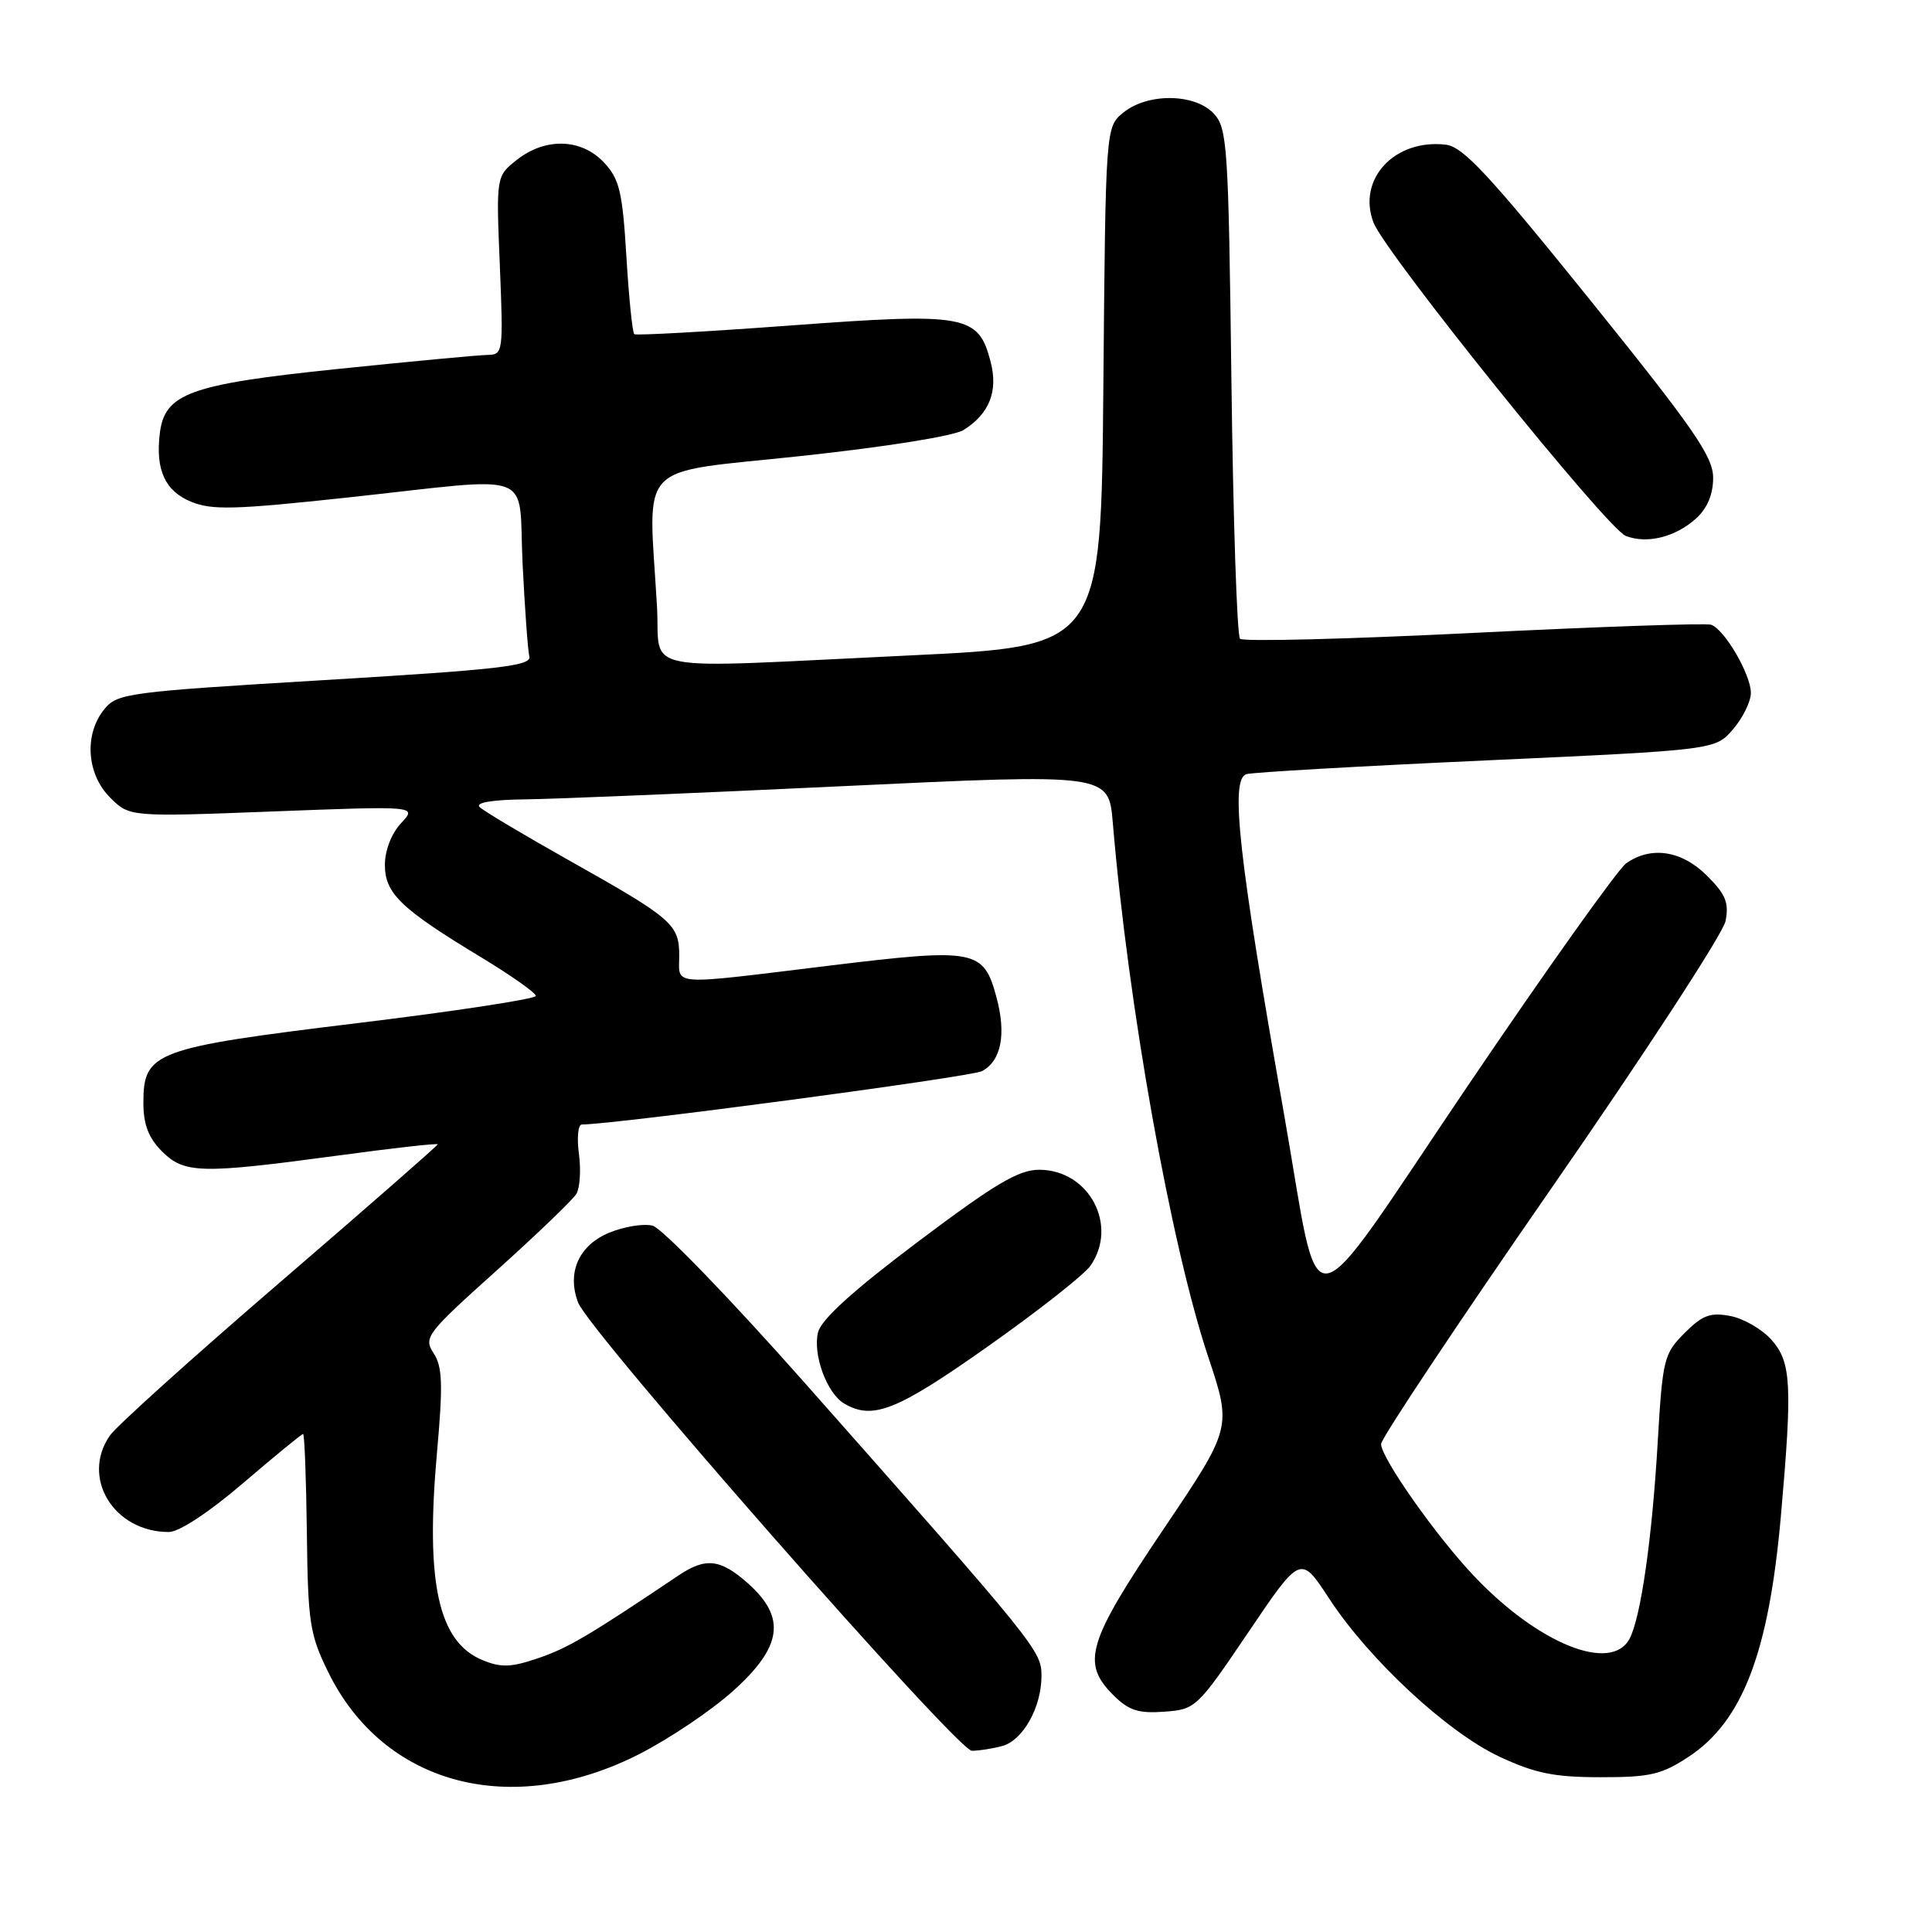 <?xml version="1.0" encoding="UTF-8" standalone="no"?>
<!DOCTYPE svg PUBLIC "-//W3C//DTD SVG 1.1//EN" "http://www.w3.org/Graphics/SVG/1.1/DTD/svg11.dtd" >
<svg xmlns="http://www.w3.org/2000/svg" xmlns:xlink="http://www.w3.org/1999/xlink" version="1.1" viewBox="0 0 256 256">
 <g >
 <path fill="currentColor"
d=" M 84.66 232.45 C 88.60 230.45 94.19 226.70 97.08 224.11 C 103.65 218.23 104.21 214.36 99.15 209.84 C 95.47 206.56 93.52 206.33 89.90 208.76 C 78.03 216.74 75.26 218.37 71.36 219.70 C 67.71 220.95 66.40 220.99 63.92 219.97 C 58.07 217.54 56.36 209.74 57.90 192.50 C 58.71 183.45 58.63 181.11 57.46 179.31 C 56.10 177.23 56.49 176.71 65.77 168.38 C 71.12 163.57 75.89 158.99 76.37 158.20 C 76.84 157.41 77.00 155.02 76.71 152.88 C 76.42 150.75 76.60 149.00 77.10 149.00 C 81.41 149.00 128.69 142.70 130.12 141.93 C 132.67 140.57 133.36 137.05 132.04 132.15 C 130.33 125.80 129.28 125.60 110.00 127.94 C 88.45 130.57 90.00 130.67 90.00 126.65 C 90.00 122.48 89.14 121.73 75.50 114.06 C 69.45 110.66 64.07 107.45 63.55 106.94 C 62.96 106.35 65.21 105.97 69.55 105.92 C 73.37 105.88 92.34 105.09 111.70 104.17 C 146.90 102.50 146.90 102.50 147.45 109.00 C 149.51 133.40 155.14 164.91 160.09 179.78 C 163.23 189.19 163.23 189.19 154.11 202.71 C 144.07 217.61 143.25 220.34 147.51 224.60 C 149.55 226.64 150.83 227.06 154.26 226.81 C 158.43 226.51 158.62 226.32 165.42 216.27 C 172.34 206.03 172.34 206.03 176.10 211.79 C 181.40 219.90 191.78 229.54 198.69 232.77 C 203.40 234.97 205.94 235.49 212.07 235.49 C 218.67 235.50 220.18 235.14 223.80 232.75 C 230.90 228.05 234.37 218.98 235.97 200.96 C 237.51 183.50 237.36 180.52 234.75 177.55 C 233.51 176.15 231.06 174.72 229.29 174.38 C 226.63 173.87 225.58 174.26 223.21 176.64 C 220.48 179.37 220.30 180.09 219.66 191.01 C 218.92 203.85 217.41 214.37 215.92 217.15 C 213.48 221.70 203.84 217.82 195.35 208.87 C 190.33 203.59 183.00 193.18 183.00 191.34 C 183.00 190.61 193.13 175.39 205.52 157.52 C 217.91 139.66 228.31 123.70 228.64 122.06 C 229.12 119.63 228.67 118.51 226.19 116.04 C 222.85 112.69 218.76 112.07 215.47 114.40 C 214.39 115.17 204.95 128.42 194.50 143.86 C 172.32 176.63 175.18 176.20 170.12 147.50 C 164.10 113.40 162.98 103.28 165.15 102.58 C 165.89 102.34 180.18 101.52 196.89 100.76 C 227.28 99.37 227.28 99.37 229.64 96.63 C 230.94 95.12 232.00 92.95 232.00 91.81 C 232.00 89.37 228.50 83.38 226.73 82.78 C 226.05 82.55 211.89 83.04 195.26 83.86 C 178.63 84.69 164.70 85.04 164.31 84.64 C 163.91 84.24 163.40 68.89 163.17 50.52 C 162.78 19.31 162.63 16.98 160.84 15.06 C 158.34 12.37 152.09 12.29 148.86 14.91 C 146.50 16.82 146.50 16.82 146.20 51.23 C 145.90 85.64 145.90 85.64 120.70 86.84 C 83.53 88.60 87.58 89.39 87.05 80.25 C 85.91 60.82 84.03 62.79 106.00 60.44 C 117.35 59.22 126.41 57.78 127.69 56.97 C 131.10 54.82 132.28 51.85 131.26 47.93 C 129.65 41.71 128.01 41.41 104.87 43.12 C 93.66 43.95 84.30 44.47 84.05 44.28 C 83.80 44.09 83.33 39.46 83.00 33.99 C 82.48 25.37 82.08 23.72 80.03 21.53 C 77.03 18.34 72.29 18.20 68.50 21.17 C 65.74 23.35 65.74 23.35 66.23 35.17 C 66.70 46.68 66.66 47.00 64.61 47.03 C 63.45 47.04 54.47 47.89 44.66 48.90 C 25.10 50.93 21.80 52.13 21.17 57.47 C 20.60 62.27 21.87 65.05 25.29 66.47 C 28.03 67.62 31.07 67.54 46.00 65.93 C 71.55 63.17 68.62 62.06 69.25 74.75 C 69.54 80.66 69.94 86.17 70.14 86.98 C 70.44 88.23 66.25 88.72 43.06 90.11 C 16.87 91.68 15.53 91.86 13.81 93.99 C 11.13 97.30 11.47 102.56 14.58 105.67 C 17.16 108.25 17.16 108.25 36.22 107.52 C 55.28 106.79 55.28 106.79 53.14 109.08 C 51.87 110.44 51.00 112.69 51.00 114.60 C 51.00 118.39 53.13 120.43 63.79 126.87 C 67.75 129.27 71.00 131.56 71.00 131.96 C 71.00 132.36 60.36 133.99 47.35 135.57 C 20.42 138.85 19.00 139.38 19.00 146.12 C 19.00 149.00 19.67 150.76 21.45 152.55 C 24.43 155.52 26.56 155.57 44.75 153.12 C 52.04 152.13 58.00 151.46 58.00 151.63 C 58.00 151.79 48.59 160.03 37.08 169.93 C 25.57 179.83 15.45 188.95 14.58 190.19 C 10.67 195.77 15.06 203.00 22.37 203.00 C 23.73 203.00 27.71 200.38 32.24 196.50 C 36.41 192.93 39.98 190.00 40.16 190.01 C 40.35 190.01 40.57 195.89 40.66 203.06 C 40.80 214.97 41.04 216.57 43.47 221.52 C 50.81 236.54 67.74 241.03 84.66 232.45 Z  M 132.79 231.36 C 135.54 230.62 138.00 226.24 138.00 222.07 C 138.00 218.73 137.53 218.15 106.59 183.19 C 96.74 172.06 87.69 162.71 86.48 162.41 C 85.27 162.10 82.66 162.53 80.68 163.36 C 76.68 165.03 75.09 168.65 76.61 172.61 C 78.09 176.47 126.88 232.00 128.78 231.99 C 129.73 231.98 131.53 231.70 132.79 231.36 Z  M 130.84 178.45 C 137.50 173.75 143.64 168.93 144.48 167.73 C 148.23 162.37 144.30 155.00 137.70 155.00 C 134.97 155.00 131.85 156.85 121.67 164.51 C 113.09 170.96 108.83 174.82 108.40 176.52 C 107.67 179.47 109.56 184.64 111.88 185.99 C 115.65 188.19 118.82 186.93 130.84 178.45 Z  M 224.75 68.69 C 226.23 67.35 227.00 65.50 227.00 63.32 C 227.00 60.50 224.47 56.84 210.69 39.74 C 197.35 23.19 193.87 19.44 191.58 19.17 C 184.79 18.38 179.81 23.74 181.99 29.48 C 183.53 33.52 212.91 70.02 215.42 71.01 C 218.23 72.11 222.02 71.17 224.75 68.69 Z "/>
</g>
</svg>
